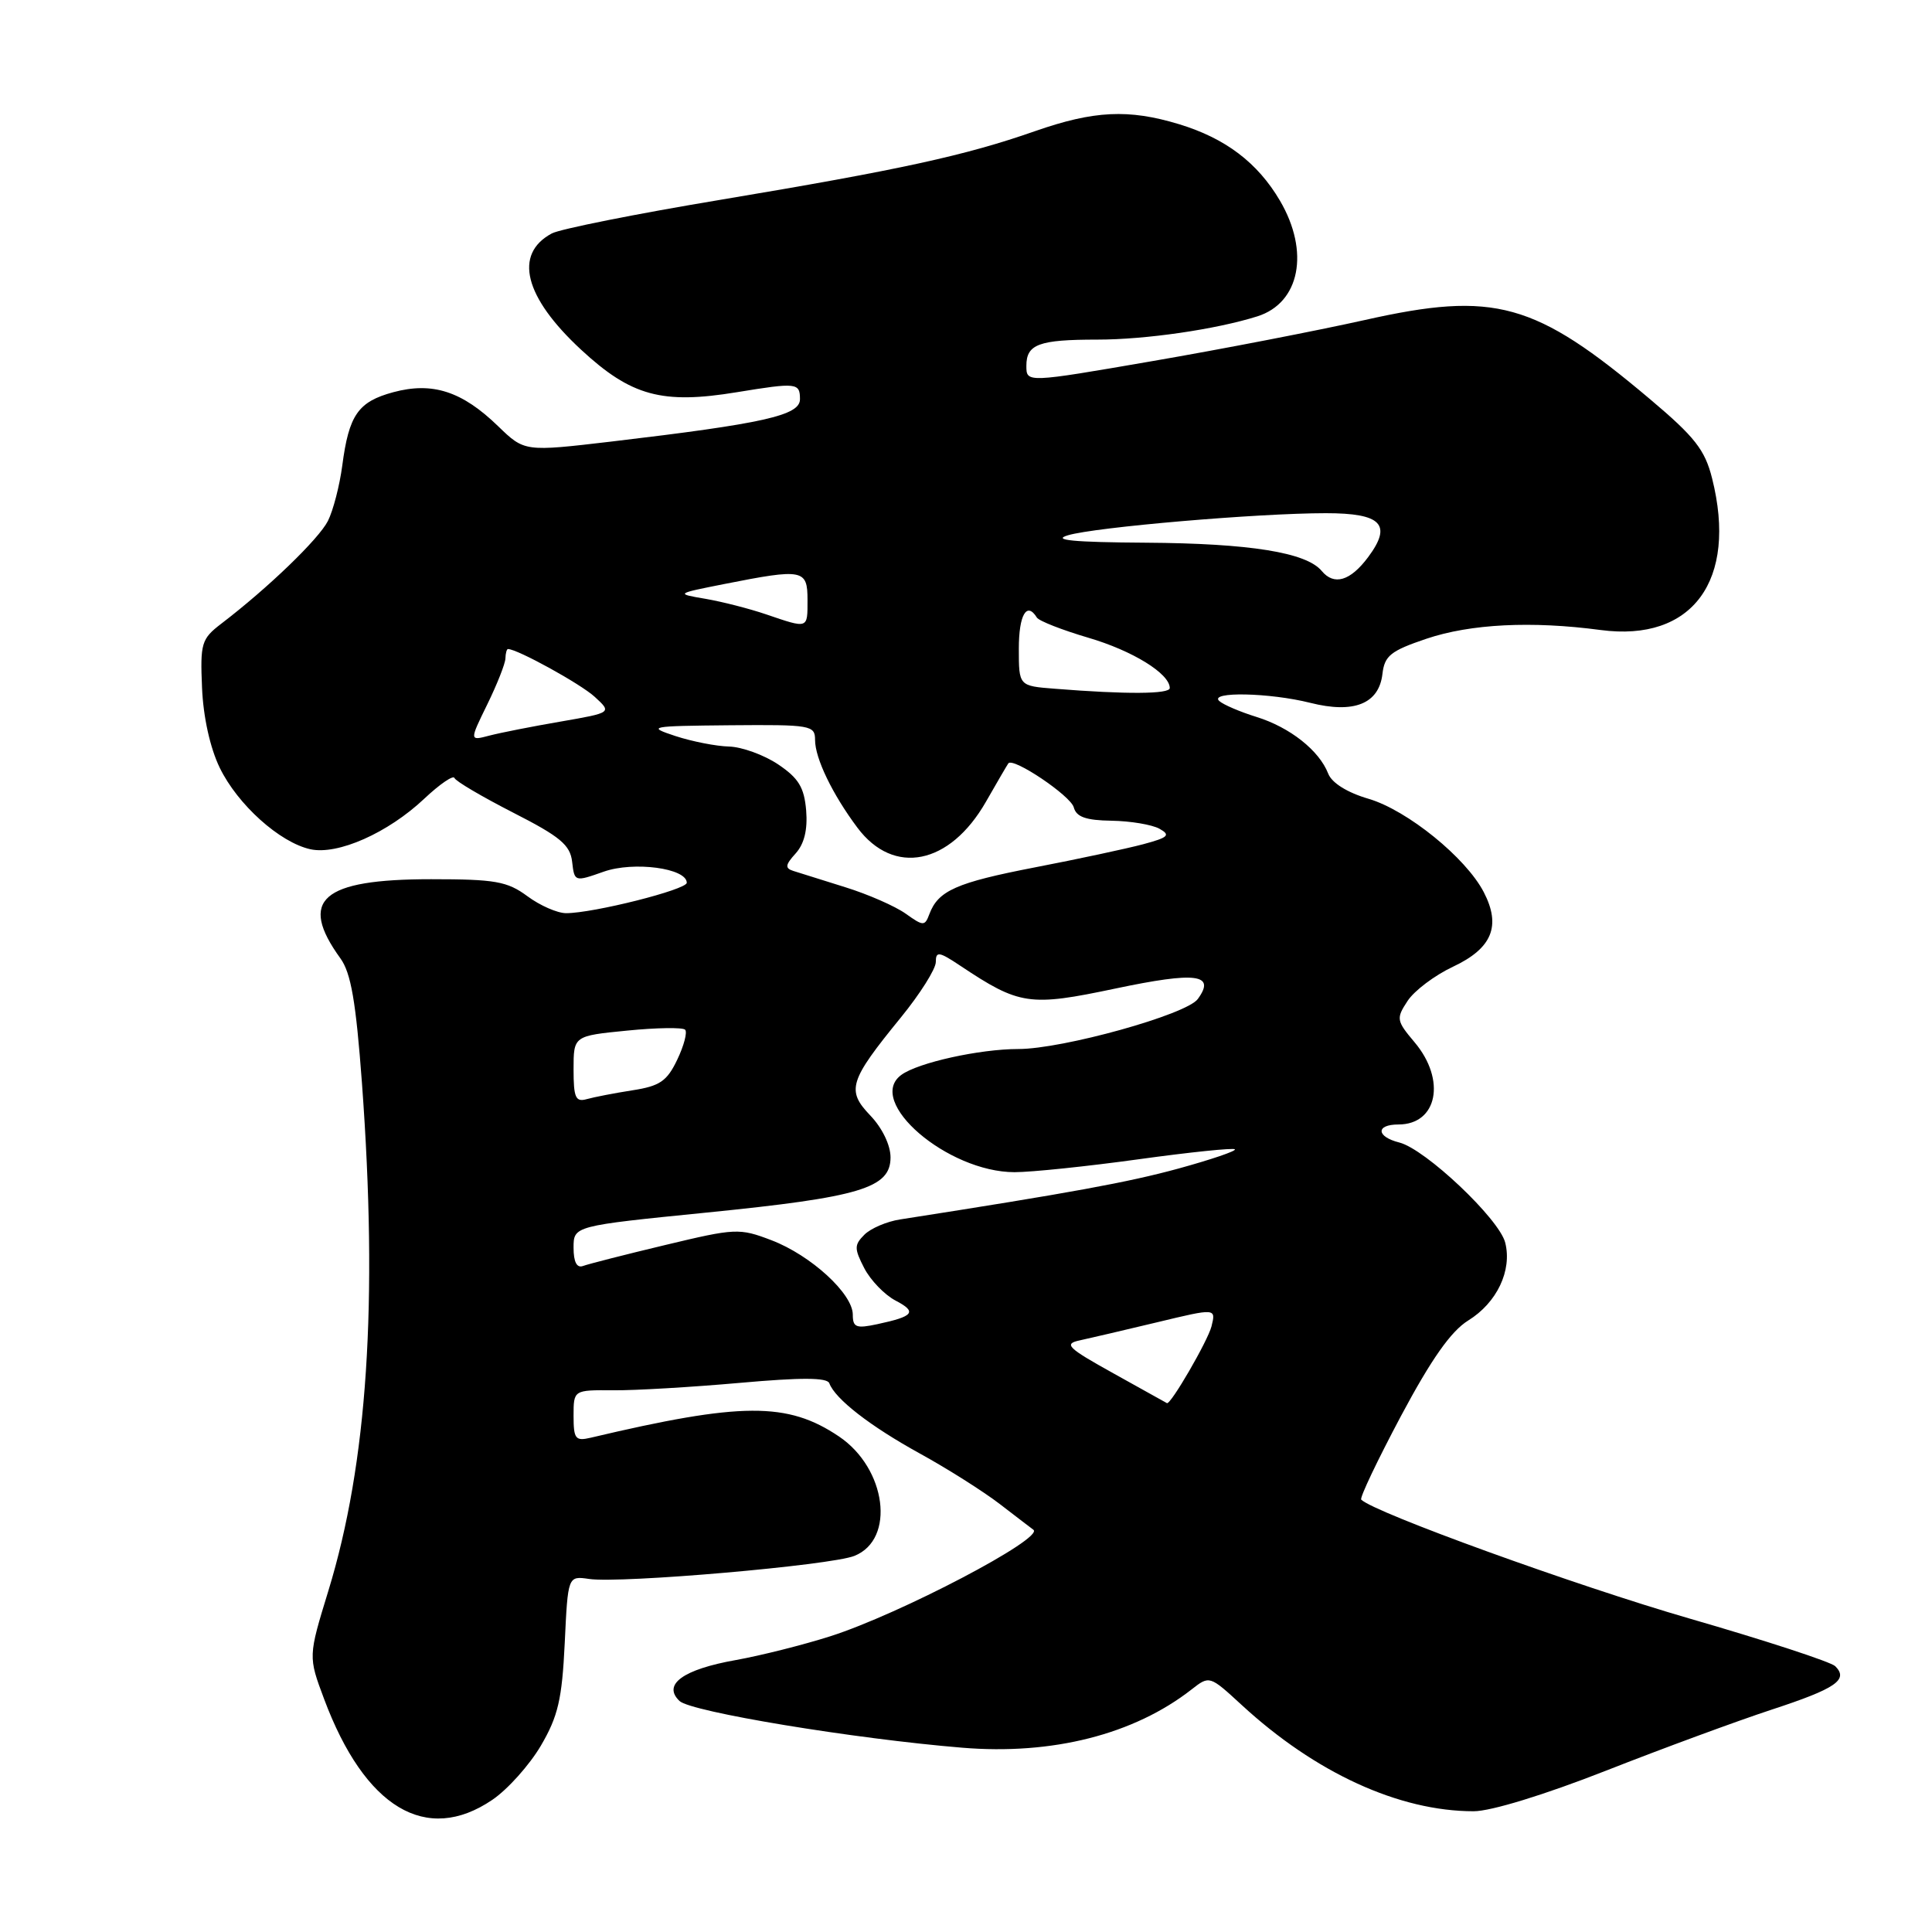 <?xml version="1.0" encoding="UTF-8" standalone="no"?>
<!DOCTYPE svg PUBLIC "-//W3C//DTD SVG 1.1//EN" "http://www.w3.org/Graphics/SVG/1.1/DTD/svg11.dtd" >
<svg xmlns="http://www.w3.org/2000/svg" xmlns:xlink="http://www.w3.org/1999/xlink" version="1.1" viewBox="0 0 256 256">
 <g >
 <path fill="currentColor"
d=" M 65.23 238.49 C 67.27 237.11 70.16 233.87 71.67 231.31 C 73.95 227.41 74.47 225.17 74.83 217.72 C 75.25 208.81 75.25 208.81 78.06 209.22 C 82.26 209.84 110.09 207.42 113.22 206.16 C 118.68 203.97 117.46 194.58 111.17 190.34 C 104.36 185.75 98.26 185.78 78.25 190.51 C 76.25 190.98 76.00 190.66 76.00 187.61 C 76.00 184.18 76.00 184.18 81.25 184.22 C 84.14 184.25 91.67 183.80 98.00 183.24 C 106.17 182.51 109.61 182.52 109.89 183.29 C 110.66 185.37 115.31 188.98 121.87 192.59 C 125.51 194.59 130.30 197.62 132.50 199.31 C 134.70 201.00 136.69 202.53 136.93 202.70 C 138.42 203.81 119.20 213.89 110.00 216.82 C 106.42 217.96 100.81 219.37 97.53 219.96 C 90.51 221.20 87.74 223.21 90.04 225.39 C 91.55 226.83 113.16 230.40 127.50 231.58 C 139.44 232.57 150.25 229.83 157.89 223.86 C 160.27 222.00 160.28 222.01 164.52 225.91 C 174.30 234.92 185.38 240.00 195.27 240.00 C 197.56 240.00 204.66 237.82 212.81 234.62 C 220.34 231.66 230.21 228.03 234.74 226.54 C 243.25 223.75 244.98 222.58 243.18 220.78 C 242.61 220.21 233.89 217.36 223.82 214.45 C 208.85 210.12 182.10 200.43 180.37 198.71 C 180.14 198.48 182.52 193.49 185.64 187.62 C 189.67 180.07 192.27 176.38 194.55 174.97 C 198.35 172.62 200.38 168.35 199.45 164.66 C 198.66 161.51 188.87 152.26 185.42 151.39 C 182.35 150.62 182.27 149.00 185.30 149.00 C 190.47 149.00 191.64 143.10 187.45 138.12 C 185.02 135.24 184.98 134.96 186.51 132.63 C 187.40 131.27 190.11 129.23 192.54 128.09 C 197.71 125.66 198.93 122.70 196.61 118.22 C 194.25 113.66 186.49 107.37 181.36 105.85 C 178.51 105.02 176.47 103.74 175.99 102.50 C 174.80 99.44 170.93 96.38 166.50 95.00 C 164.30 94.32 162.07 93.36 161.55 92.88 C 160.18 91.61 168.25 91.78 173.62 93.13 C 179.40 94.59 182.72 93.26 183.18 89.30 C 183.46 86.89 184.26 86.24 189.00 84.64 C 194.84 82.67 202.94 82.26 212.09 83.48 C 224.25 85.10 230.27 76.91 226.86 63.38 C 225.91 59.60 224.58 57.90 218.61 52.87 C 203.36 40.01 198.06 38.54 180.86 42.40 C 174.55 43.81 161.88 46.27 152.69 47.85 C 136.00 50.73 136.00 50.73 136.00 48.47 C 136.00 45.61 137.65 45.00 145.40 45.00 C 151.80 45.00 161.11 43.65 166.60 41.92 C 172.25 40.14 173.57 33.35 169.60 26.59 C 166.64 21.55 162.37 18.32 156.21 16.45 C 149.54 14.43 144.96 14.65 137.14 17.38 C 127.88 20.62 119.34 22.48 95.43 26.48 C 84.25 28.34 74.21 30.35 73.12 30.93 C 68.03 33.66 69.46 39.36 77.00 46.34 C 83.63 52.48 87.72 53.60 97.64 51.97 C 105.58 50.67 106.00 50.72 106.00 52.90 C 106.00 55.05 101.23 56.12 81.00 58.51 C 69.50 59.86 69.50 59.86 65.99 56.46 C 61.22 51.84 57.30 50.57 52.11 51.97 C 47.45 53.23 46.23 54.98 45.35 61.71 C 45.00 64.34 44.15 67.64 43.45 69.03 C 42.24 71.42 35.53 77.90 29.31 82.65 C 26.69 84.66 26.52 85.23 26.77 91.12 C 26.93 94.99 27.84 99.10 29.11 101.72 C 31.48 106.61 37.06 111.63 41.13 112.53 C 44.75 113.32 51.41 110.37 56.22 105.83 C 58.27 103.90 60.07 102.67 60.22 103.09 C 60.37 103.51 63.88 105.57 68.00 107.68 C 74.22 110.85 75.55 111.96 75.81 114.18 C 76.12 116.86 76.14 116.86 80.00 115.50 C 83.97 114.10 91.00 115.04 91.00 116.97 C 91.00 117.88 78.63 121.00 75.01 121.00 C 73.86 121.00 71.55 119.99 69.88 118.75 C 67.21 116.78 65.62 116.50 57.12 116.50 C 42.62 116.50 39.49 119.22 45.10 126.98 C 46.51 128.92 47.16 132.73 47.96 143.50 C 50.10 172.56 48.69 193.89 43.51 210.79 C 40.84 219.50 40.84 219.50 42.95 225.14 C 48.34 239.55 56.49 244.43 65.23 238.49 Z  M 147.56 181.99 C 141.45 178.60 140.91 178.07 143.06 177.61 C 144.40 177.32 149.02 176.24 153.32 175.21 C 161.13 173.33 161.13 173.33 160.53 175.75 C 160.04 177.68 155.08 186.23 154.62 185.92 C 154.55 185.88 151.38 184.11 147.56 181.99 Z  M 113.00 174.20 C 113.00 171.42 107.44 166.33 102.23 164.34 C 97.96 162.71 97.46 162.74 88.15 164.97 C 82.84 166.24 77.94 167.49 77.25 167.75 C 76.43 168.05 76.00 167.22 76.00 165.33 C 76.00 162.44 76.00 162.44 93.65 160.67 C 114.00 158.63 118.00 157.43 118.00 153.36 C 118.00 151.74 116.90 149.46 115.33 147.82 C 112.12 144.47 112.50 143.24 119.37 134.82 C 121.92 131.69 124.00 128.39 124.00 127.47 C 124.00 126.02 124.42 126.08 127.25 127.97 C 135.10 133.20 136.40 133.39 147.78 130.99 C 158.50 128.73 161.14 129.06 158.71 132.38 C 157.21 134.44 140.81 139.00 134.94 139.00 C 129.82 139.00 121.65 140.80 119.43 142.43 C 114.64 145.93 125.54 155.31 134.43 155.32 C 136.67 155.32 144.07 154.55 150.87 153.61 C 157.67 152.67 163.41 152.08 163.63 152.29 C 163.84 152.51 160.48 153.65 156.15 154.84 C 149.49 156.66 141.98 158.04 119.28 161.58 C 117.51 161.85 115.38 162.76 114.54 163.60 C 113.18 164.96 113.18 165.44 114.52 168.04 C 115.35 169.64 117.21 171.57 118.66 172.33 C 121.55 173.84 121.11 174.42 116.25 175.46 C 113.45 176.06 113.00 175.89 113.00 174.20 Z  M 76.00 141.70 C 76.00 137.26 76.00 137.26 83.10 136.56 C 87.00 136.17 90.46 136.12 90.78 136.44 C 91.10 136.76 90.63 138.55 89.74 140.41 C 88.38 143.26 87.44 143.91 83.81 144.47 C 81.44 144.84 78.71 145.37 77.75 145.64 C 76.27 146.06 76.00 145.45 76.00 141.70 Z  M 120.00 121.06 C 118.62 120.08 115.03 118.50 112.00 117.56 C 108.97 116.62 105.88 115.65 105.11 115.40 C 103.99 115.04 104.05 114.60 105.43 113.08 C 106.57 111.82 107.03 109.93 106.82 107.38 C 106.56 104.33 105.82 103.11 103.10 101.28 C 101.23 100.03 98.31 98.97 96.60 98.92 C 94.90 98.88 91.70 98.25 89.50 97.53 C 85.68 96.27 86.02 96.20 96.75 96.10 C 107.46 96.01 108.00 96.10 108.00 98.05 C 108.00 100.48 110.31 105.26 113.61 109.67 C 118.42 116.10 125.85 114.61 130.64 106.24 C 132.13 103.63 133.47 101.34 133.61 101.15 C 134.23 100.30 141.88 105.45 142.28 106.98 C 142.62 108.25 143.88 108.70 147.29 108.75 C 149.80 108.79 152.65 109.27 153.63 109.81 C 155.15 110.66 154.82 110.97 151.46 111.87 C 149.28 112.45 142.84 113.83 137.14 114.93 C 126.71 116.95 124.31 118.01 123.14 121.14 C 122.54 122.74 122.34 122.73 120.00 121.06 Z  M 64.57 93.33 C 65.87 90.67 66.95 87.94 66.97 87.25 C 66.99 86.56 67.14 86.00 67.31 86.00 C 68.55 86.00 76.94 90.62 78.80 92.33 C 81.09 94.43 81.09 94.43 74.30 95.61 C 70.56 96.25 66.31 97.09 64.85 97.47 C 62.20 98.17 62.20 98.17 64.57 93.33 Z  M 139.75 91.26 C 135.00 90.89 135.00 90.89 135.00 85.95 C 135.00 81.47 136.05 79.66 137.39 81.83 C 137.67 82.28 140.74 83.48 144.20 84.50 C 150.07 86.22 155.00 89.26 155.00 91.17 C 155.00 91.98 149.27 92.02 139.75 91.26 Z  M 101.50 81.40 C 99.30 80.65 95.70 79.73 93.50 79.35 C 89.50 78.67 89.50 78.67 96.00 77.38 C 106.42 75.32 107.00 75.43 107.00 79.50 C 107.00 83.36 107.14 83.32 101.50 81.40 Z  M 175.13 75.65 C 173.09 73.20 165.62 72.00 151.81 71.91 C 142.24 71.85 139.34 71.57 141.50 70.93 C 145.08 69.85 166.69 68.00 175.68 68.00 C 183.07 68.00 184.51 69.50 181.28 73.83 C 178.92 76.99 176.77 77.63 175.13 75.65 Z "/>
</g>
</svg>